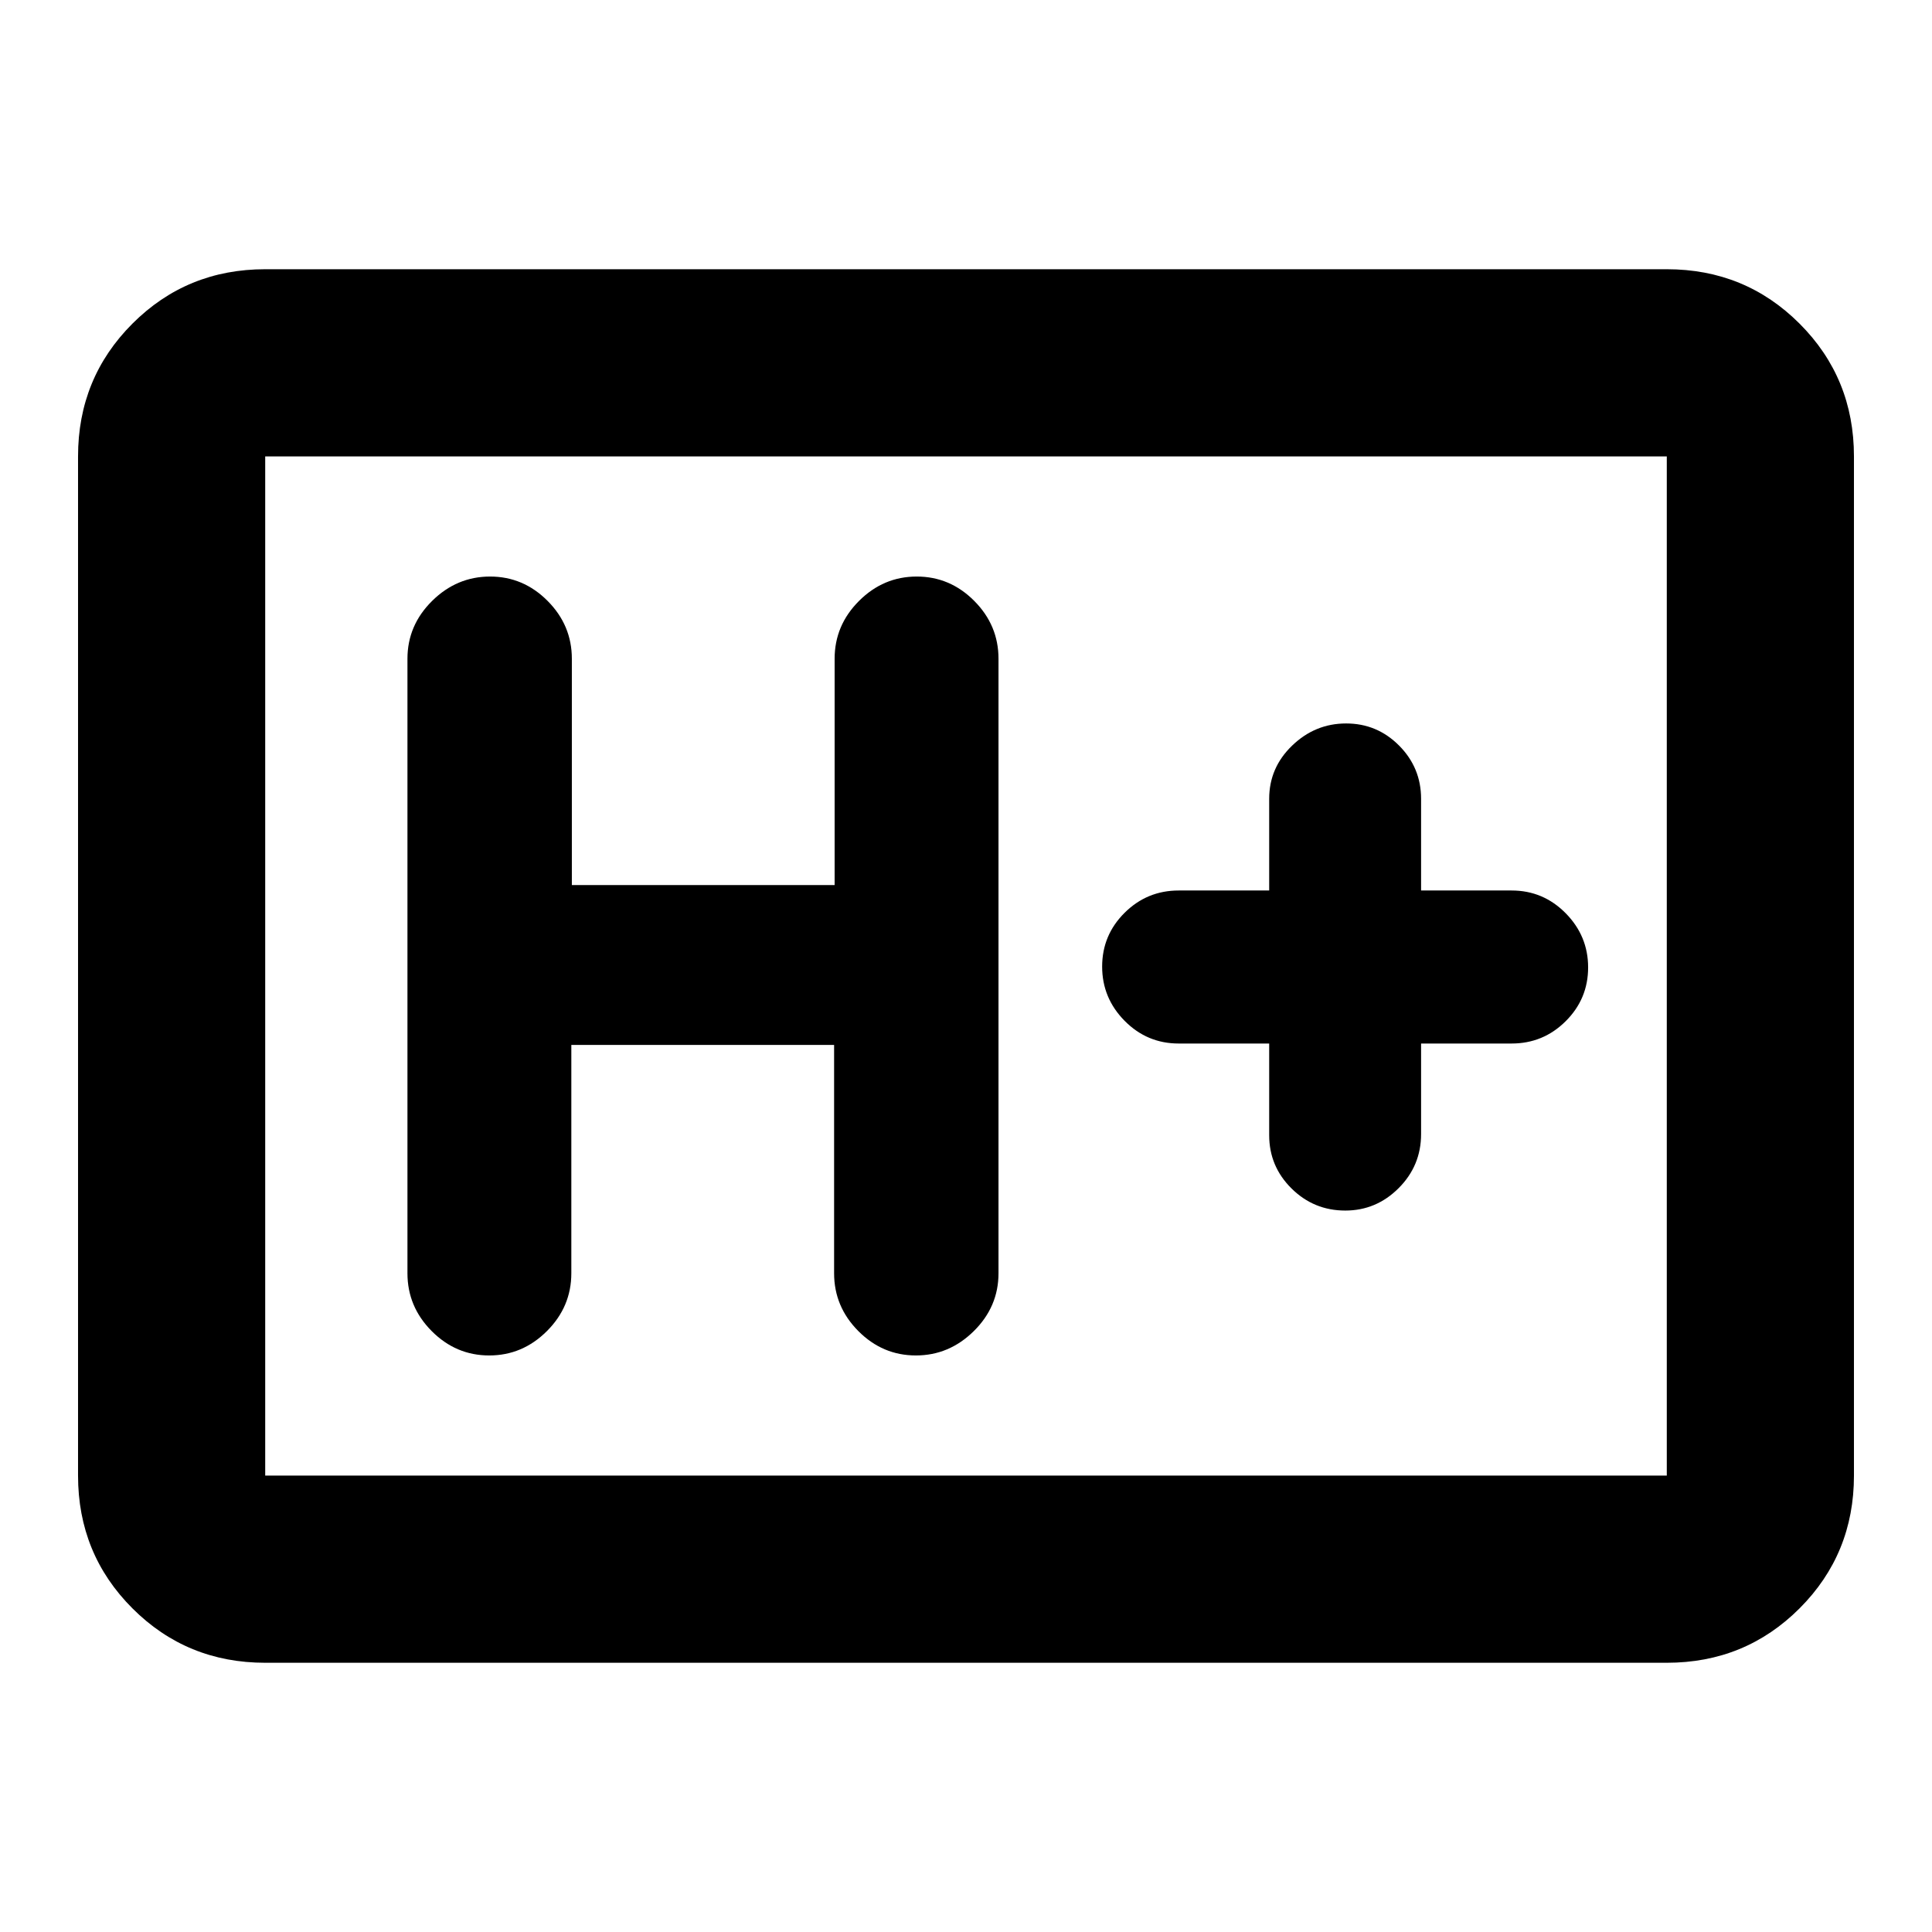 <svg xmlns="http://www.w3.org/2000/svg" height="20" viewBox="0 -960 960 960" width="20"><path d="M131.78-133.78q-38.94 0-65.97-27.03t-27.03-65.97v-506.44q0-38.94 27.03-65.97t65.97-27.03h696.44q38.94 0 65.97 27.03t27.03 65.97v506.44q0 38.94-27.03 65.97t-65.97 27.03H131.78Zm0-93h696.44v-506.44H131.78v506.44Zm0 0v-506.44 506.44Zm152.11-214h130.57v113.45q0 16.63 12.05 28.74t28.58 12.11q16.54 0 28.8-12.11 12.26-12.11 12.26-28.74v-305.34q0-16.63-12.05-28.74t-28.58-12.11q-16.54 0-28.67 12.11-12.13 12.11-12.13 28.74v112.45H284.15v-112.45q0-16.63-12.05-28.74t-28.58-12.11q-16.54 0-28.8 12.11-12.26 12.11-12.26 28.74v305.34q0 16.63 12.05 28.74t28.58 12.11q16.54 0 28.67-12.11 12.13-12.11 12.13-28.74v-113.45Zm346.76-.7v45.55q0 15.48 11.09 26.46 11.09 10.99 26.72 10.99 15.4 0 26.53-11.15 11.14-11.15 11.14-26.87v-44.98h44.98q15.72 0 26.87-11.09t11.15-26.72q0-15.63-11.15-26.93-11.15-11.3-26.87-11.3h-44.98v-45.55q0-15.48-10.93-26.46-10.93-10.99-26.32-10.99-15.4 0-26.81 10.99-11.42 10.98-11.42 26.46v45.55h-44.97q-15.73 0-26.88 11.09-11.15 11.09-11.15 26.72 0 15.63 11.15 26.93 11.15 11.3 26.88 11.3h44.97Z"/></svg>